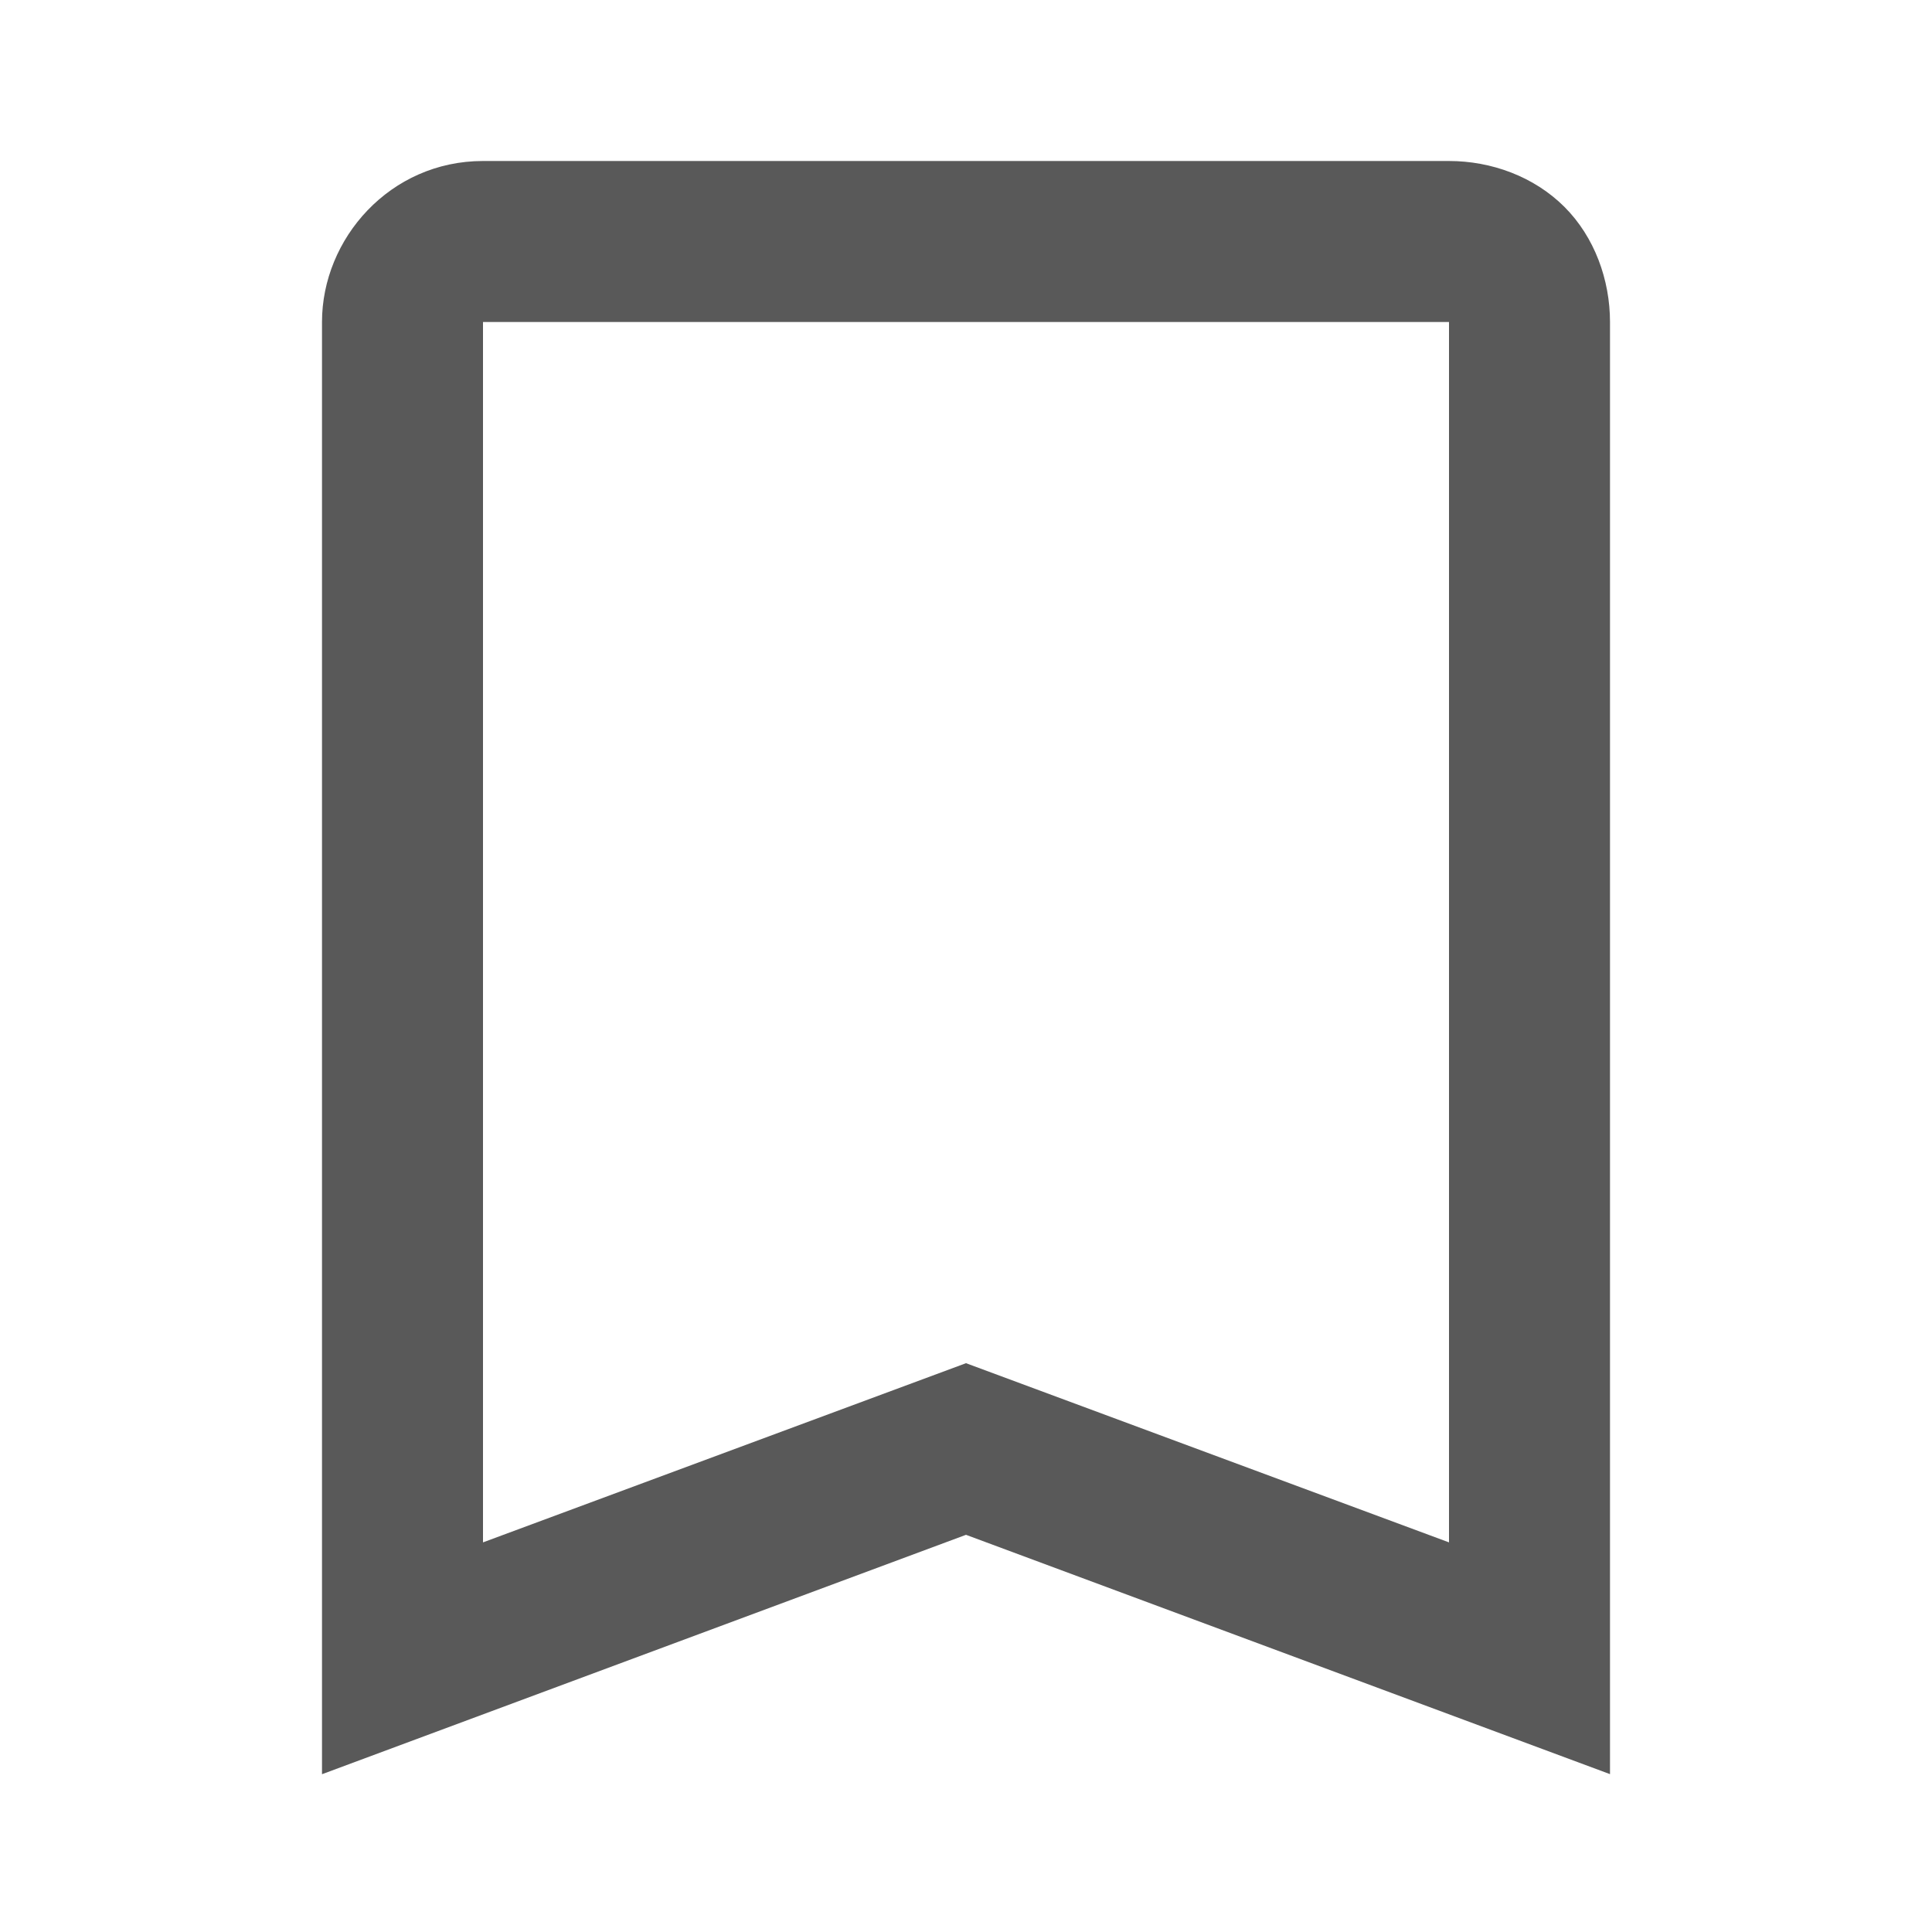 <svg width="24" height="24" fill="none" viewBox="0 0 24 24" xmlns="http://www.w3.org/2000/svg">
  <path fill="#595959" d="M6 2c-1.156 0-2 .965-2 2v18.04l8-2.974 8 2.973V4c0-.523-.191-1.055-.566-1.43-.38-.379-.91-.57-1.434-.57H6zm0 2h12v15.16l-6-2.226-6 2.226V4z"></path>
</svg>